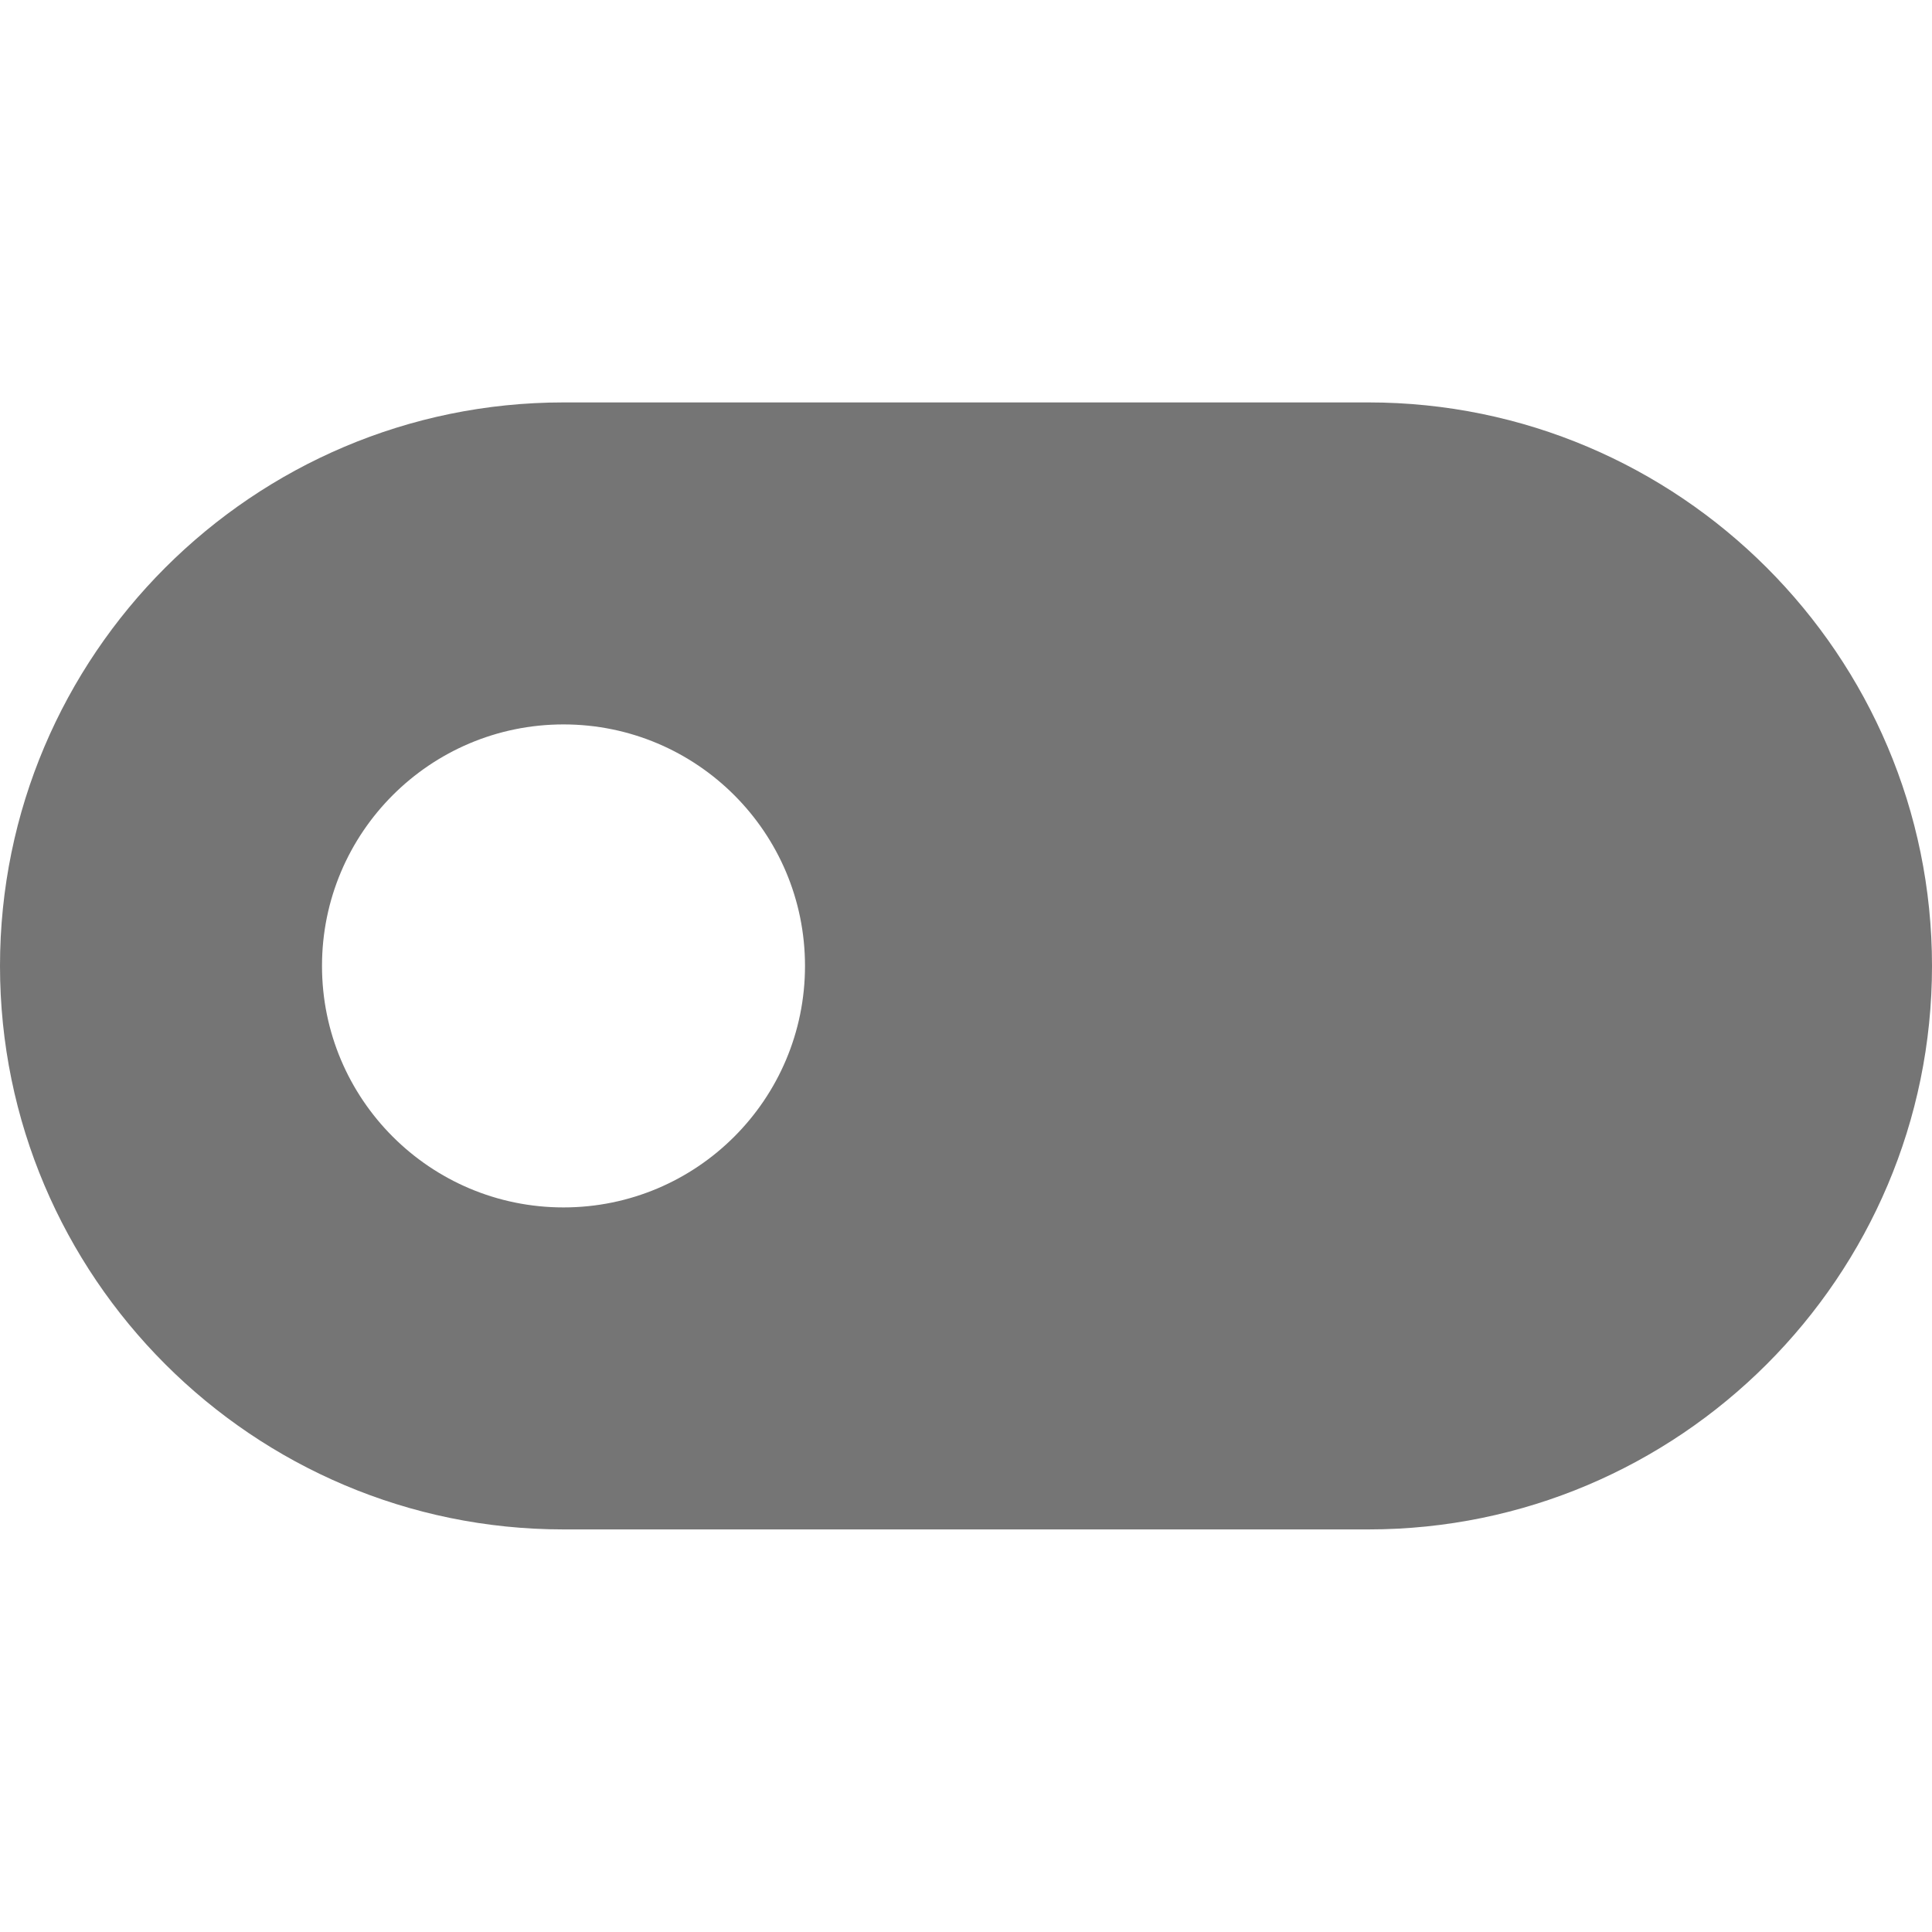 <?xml version="1.0" encoding="utf-8"?>
<!-- Generator: Adobe Illustrator 17.1.0, SVG Export Plug-In . SVG Version: 6.00 Build 0)  -->
<!DOCTYPE svg PUBLIC "-//W3C//DTD SVG 1.1//EN" "http://www.w3.org/Graphics/SVG/1.1/DTD/svg11.dtd">
<svg version="1.1" xmlns="http://www.w3.org/2000/svg" xmlns:xlink="http://www.w3.org/1999/xlink" x="0px" y="0px" width="24px"
	 height="24px" viewBox="0 0 24 24" enable-background="new 0 0 24 24" xml:space="preserve">
<g id="Frame_-_24px">
	<rect y="0" fill="none" width="24" height="24"/>
</g>
<g id="Filled_Icons">
	<path fill="#757575" d="M7,18.999h10c3.859,0,7-3.139,7-7c0-3.86-3.141-7-7-7H7c-3.859,0-7,3.14-7,7C0,15.86,3.141,18.999,7,18.999
		z M7,8.999c1.656,0,3,1.343,3,3s-1.344,3-3,3c-1.656,0-3-1.343-3-3S5.344,8.999,7,8.999z"/>
</g>
</svg>
